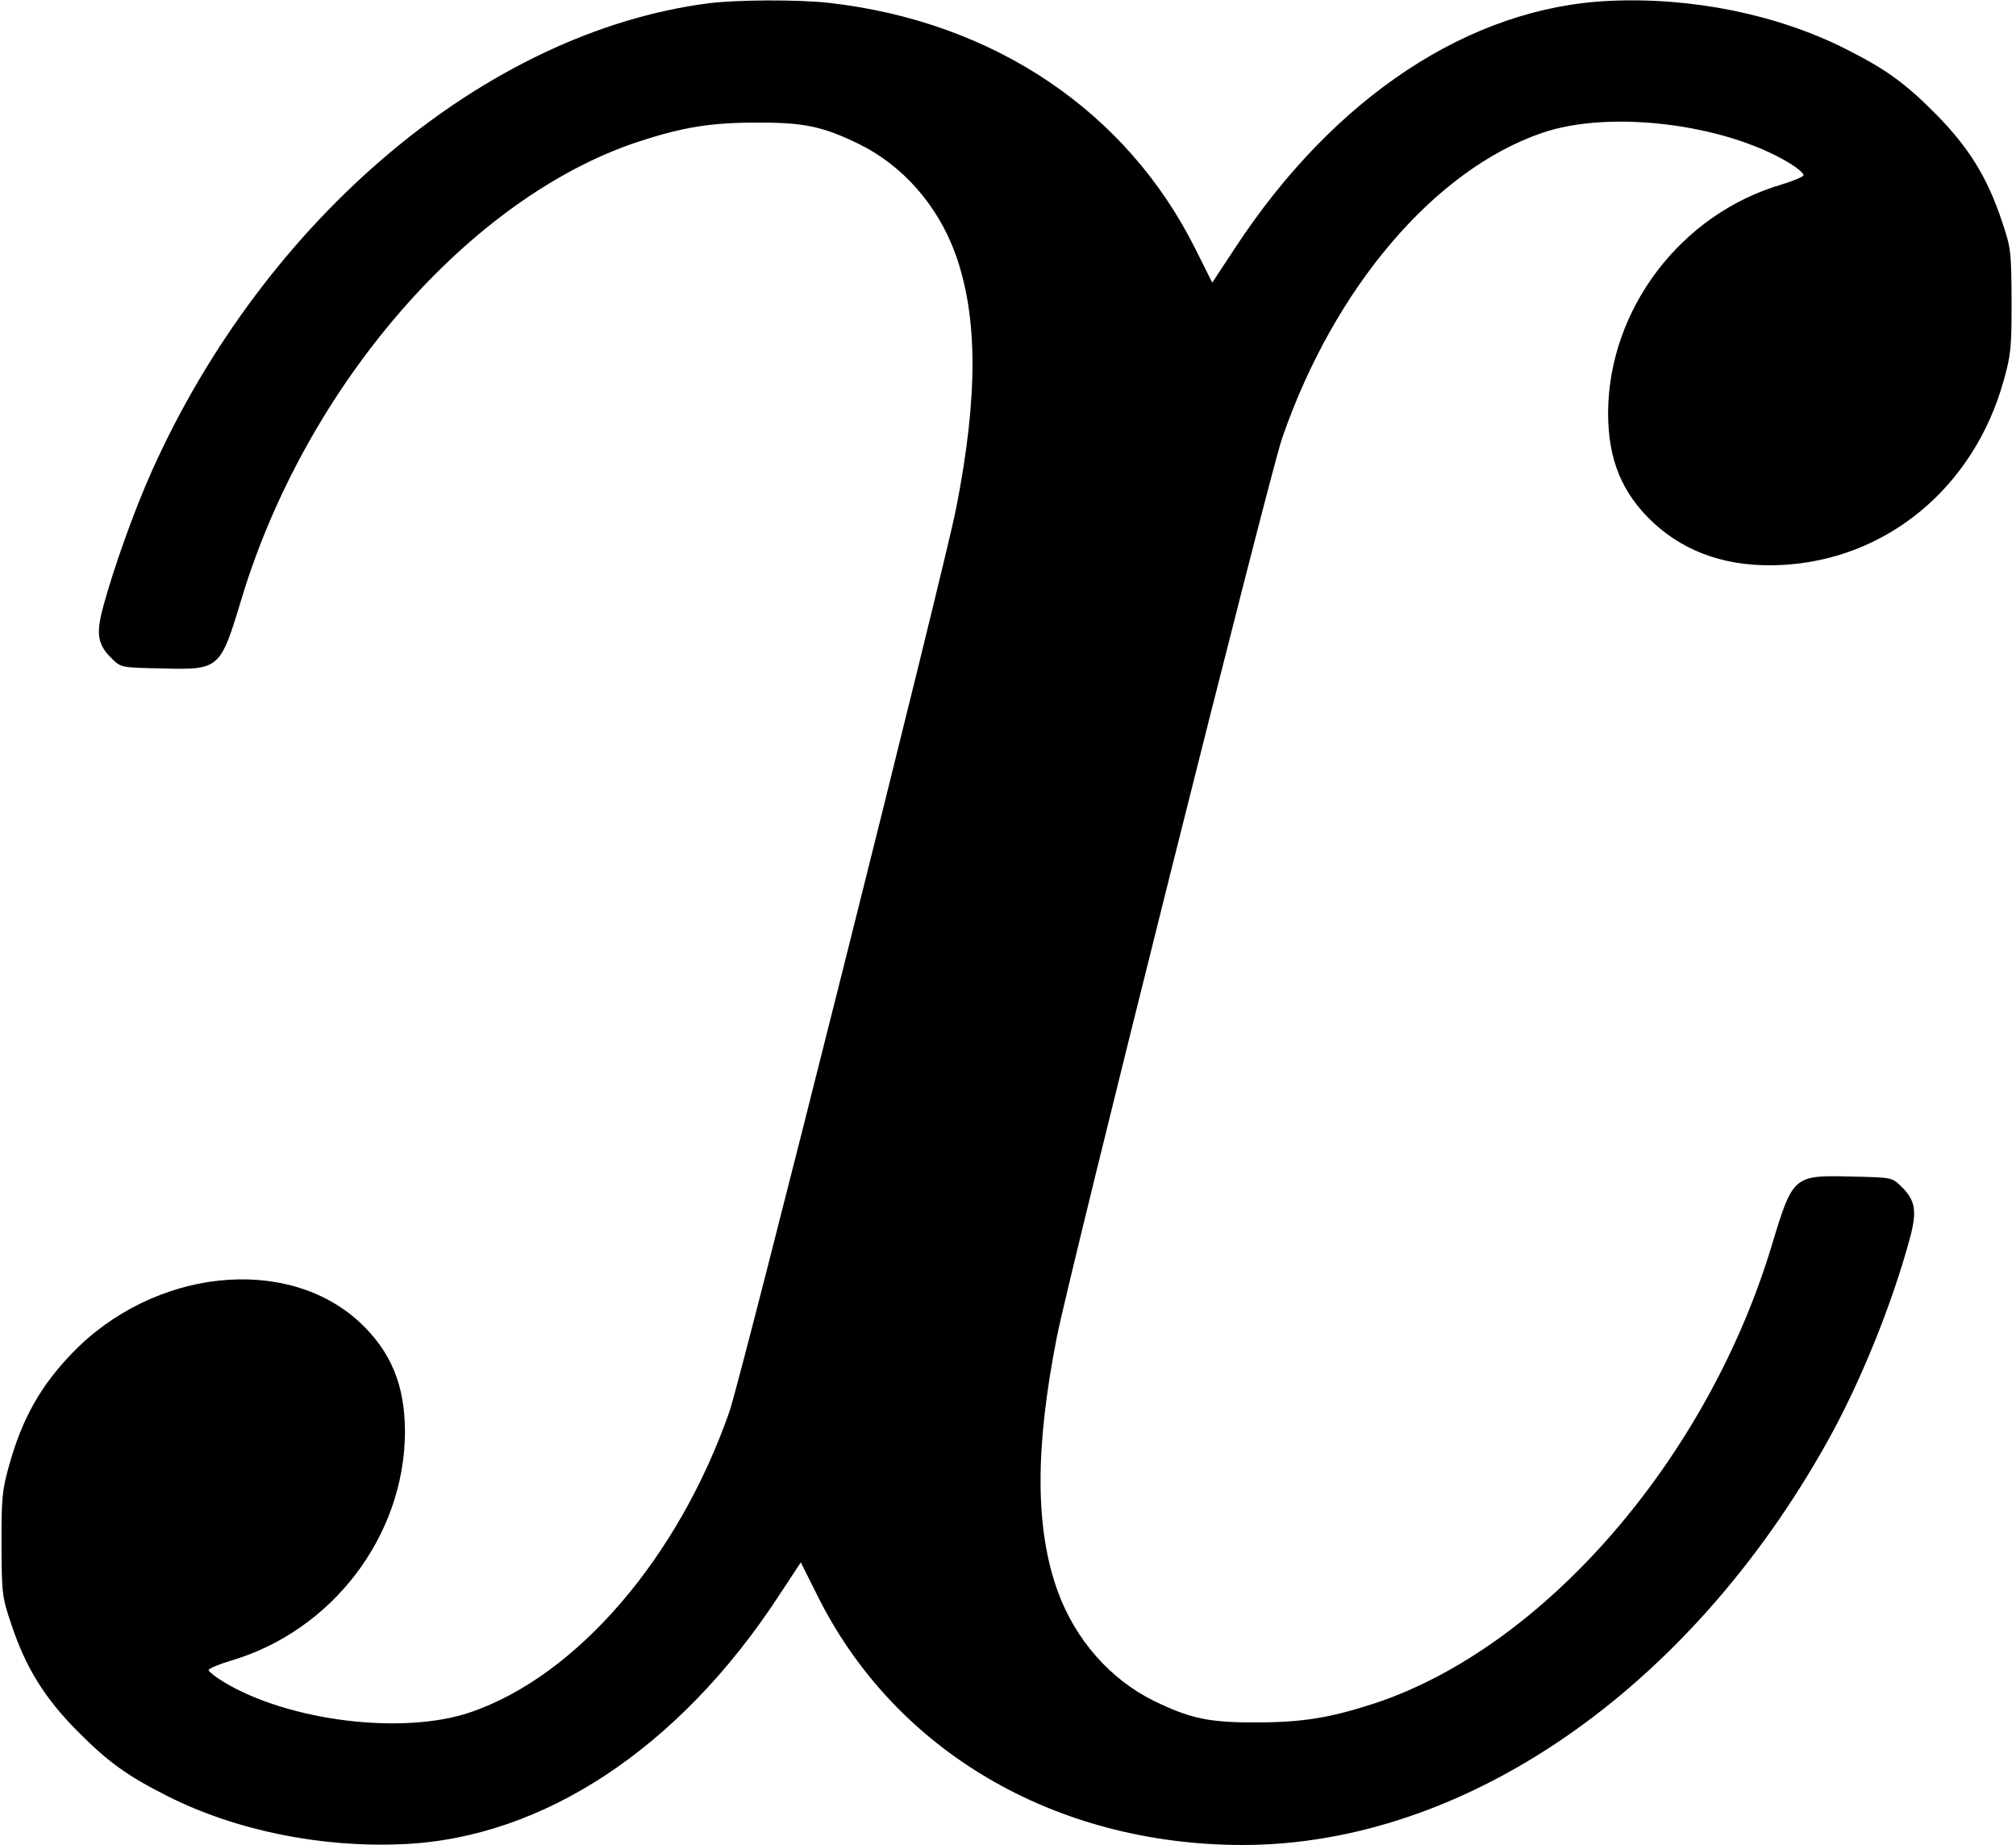 <?xml version="1.0" standalone="no"?>
<!DOCTYPE svg PUBLIC "-//W3C//DTD SVG 20010904//EN"
 "http://www.w3.org/TR/2001/REC-SVG-20010904/DTD/svg10.dtd">
<svg version="1.0" xmlns="http://www.w3.org/2000/svg"
 width="684pt" height="626pt" viewBox="0 0 684 626"
 preserveAspectRatio="xMidYMid meet">
<g transform="translate(0,626) scale(0.1,-0.1)"
fill="#000000" stroke="none">
<path d="M2405 6249 c-754 -97 -1506 -729 -1891 -1590 -59 -132 -128 -325
-164 -458 -25 -93 -19 -129 31 -177 30 -29 31 -29 167 -32 198 -5 199 -4 272
238 219 722 772 1359 1345 1549 150 49 245 65 400 65 162 1 227 -13 350 -73
148 -73 266 -207 326 -371 77 -213 78 -483 3 -865 -41 -209 -729 -2950 -769
-3064 -173 -496 -517 -896 -877 -1020 -229 -79 -617 -31 -837 101 -30 18 -54
37 -53 42 1 5 34 19 74 31 345 101 590 423 592 775 0 160 -47 274 -154 374
-249 230 -700 181 -976 -106 -106 -110 -168 -220 -212 -376 -25 -89 -27 -111
-27 -272 1 -170 2 -178 33 -270 49 -148 112 -249 222 -361 106 -107 171 -154
308 -223 232 -117 522 -176 801 -163 473 21 934 325 1271 839 l77 117 56 -112
c262 -528 805 -846 1442 -847 752 0 1512 523 1984 1367 112 200 220 466 281
692 25 93 19 129 -31 177 -30 29 -31 29 -167 32 -198 5 -199 4 -272 -238 -219
-722 -772 -1359 -1345 -1549 -150 -49 -245 -65 -400 -65 -162 -1 -227 13 -350
73 -148 73 -266 207 -326 371 -77 213 -78 485 -3 865 45 226 721 2925 764
3048 176 510 517 911 882 1036 229 79 617 31 837 -101 30 -18 52 -37 50 -43
-2 -5 -35 -19 -74 -31 -342 -100 -587 -423 -589 -774 0 -160 47 -274 154 -374
113 -104 258 -152 435 -143 356 18 652 263 753 625 25 89 27 111 27 272 -1
170 -2 178 -33 270 -49 148 -112 249 -222 361 -106 107 -171 154 -308 223
-232 117 -522 176 -801 163 -473 -21 -934 -325 -1271 -839 l-77 -117 -56 112
c-233 469 -684 773 -1242 837 -106 12 -311 11 -410 -1z"/>
</g>
</svg>

